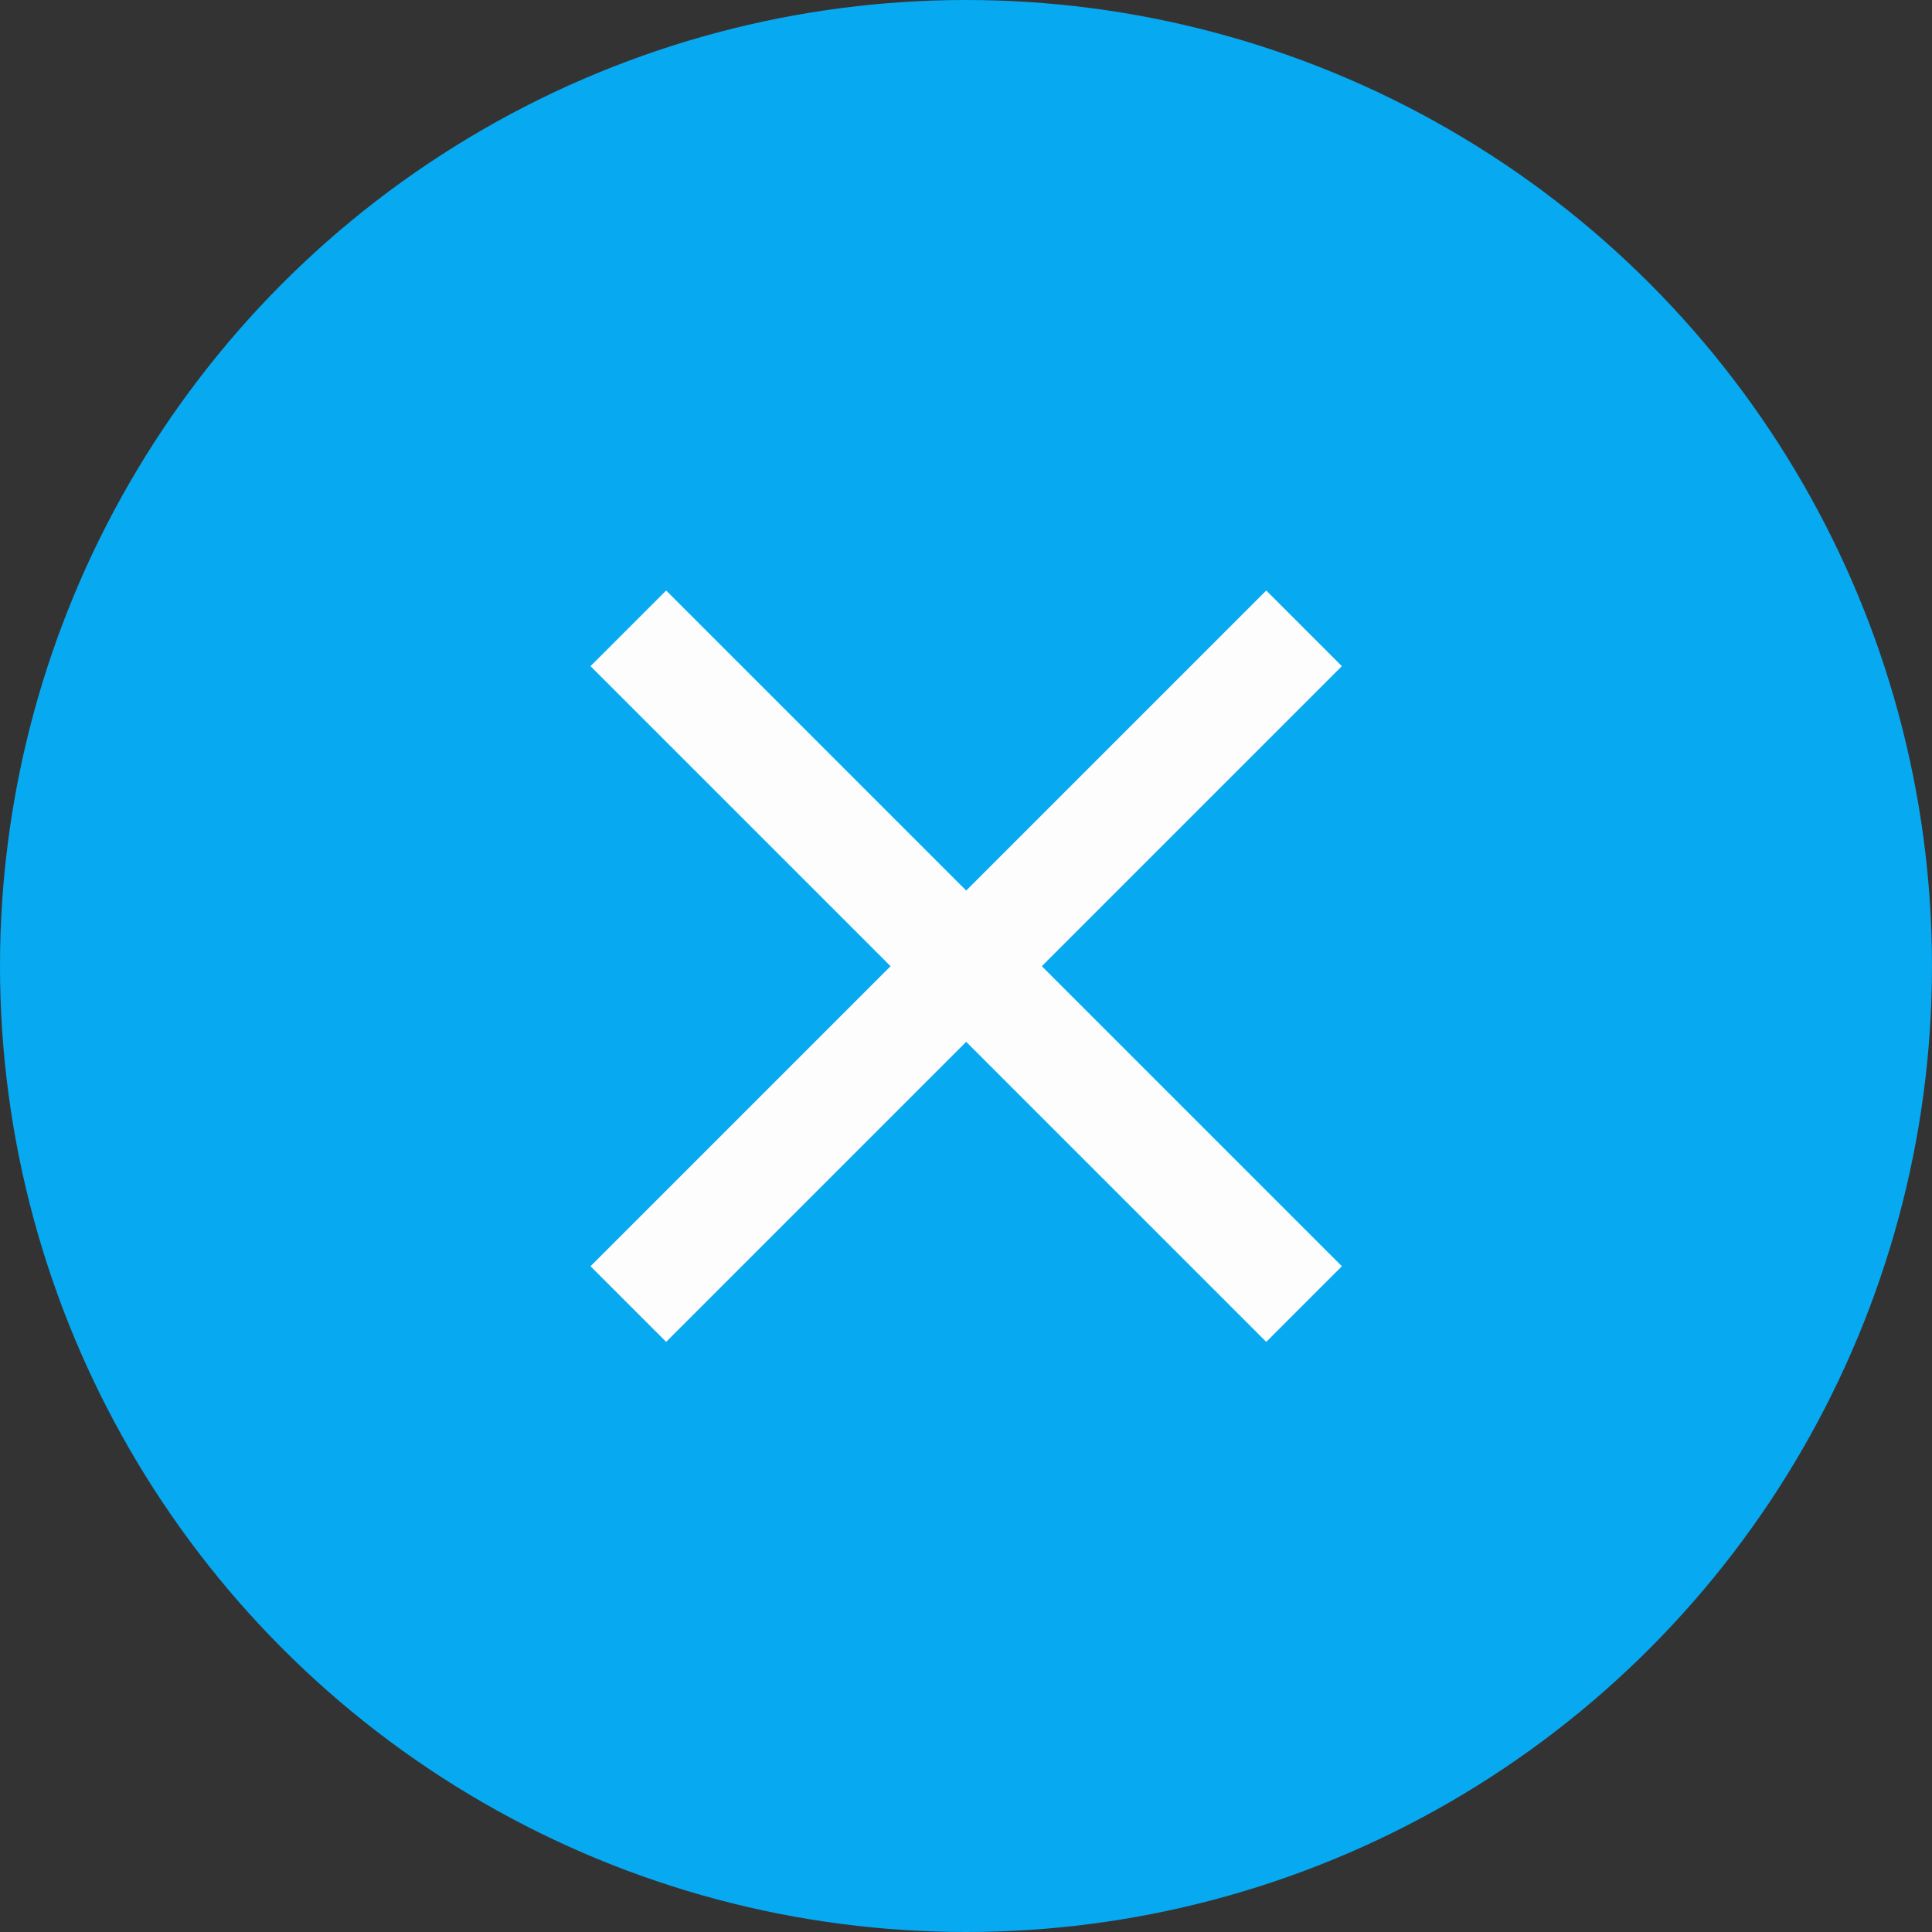 <svg fill="none" height="20" viewBox="0 0 20 20" width="20" xmlns="http://www.w3.org/2000/svg" xmlns:xlink="http://www.w3.org/1999/xlink"><rect x="0" y="0" width="20" height="20" fill="#333333" stroke="none"/><clipPath id="a"><path d="m6.113 6.113h7.778v7.778h-7.778z"/></clipPath><circle cx="10" cy="10" fill="#07a9f1" r="10"/><g clip-path="url(#a)"><path d="m13.108 6.113-3.106 3.106-3.106-3.106-.783.783 3.106 3.106-3.106 3.106.783.783 3.106-3.106 3.106 3.106.783-.783-3.106-3.106 3.106-3.106z" fill="#fdfdfd"/></g></svg>